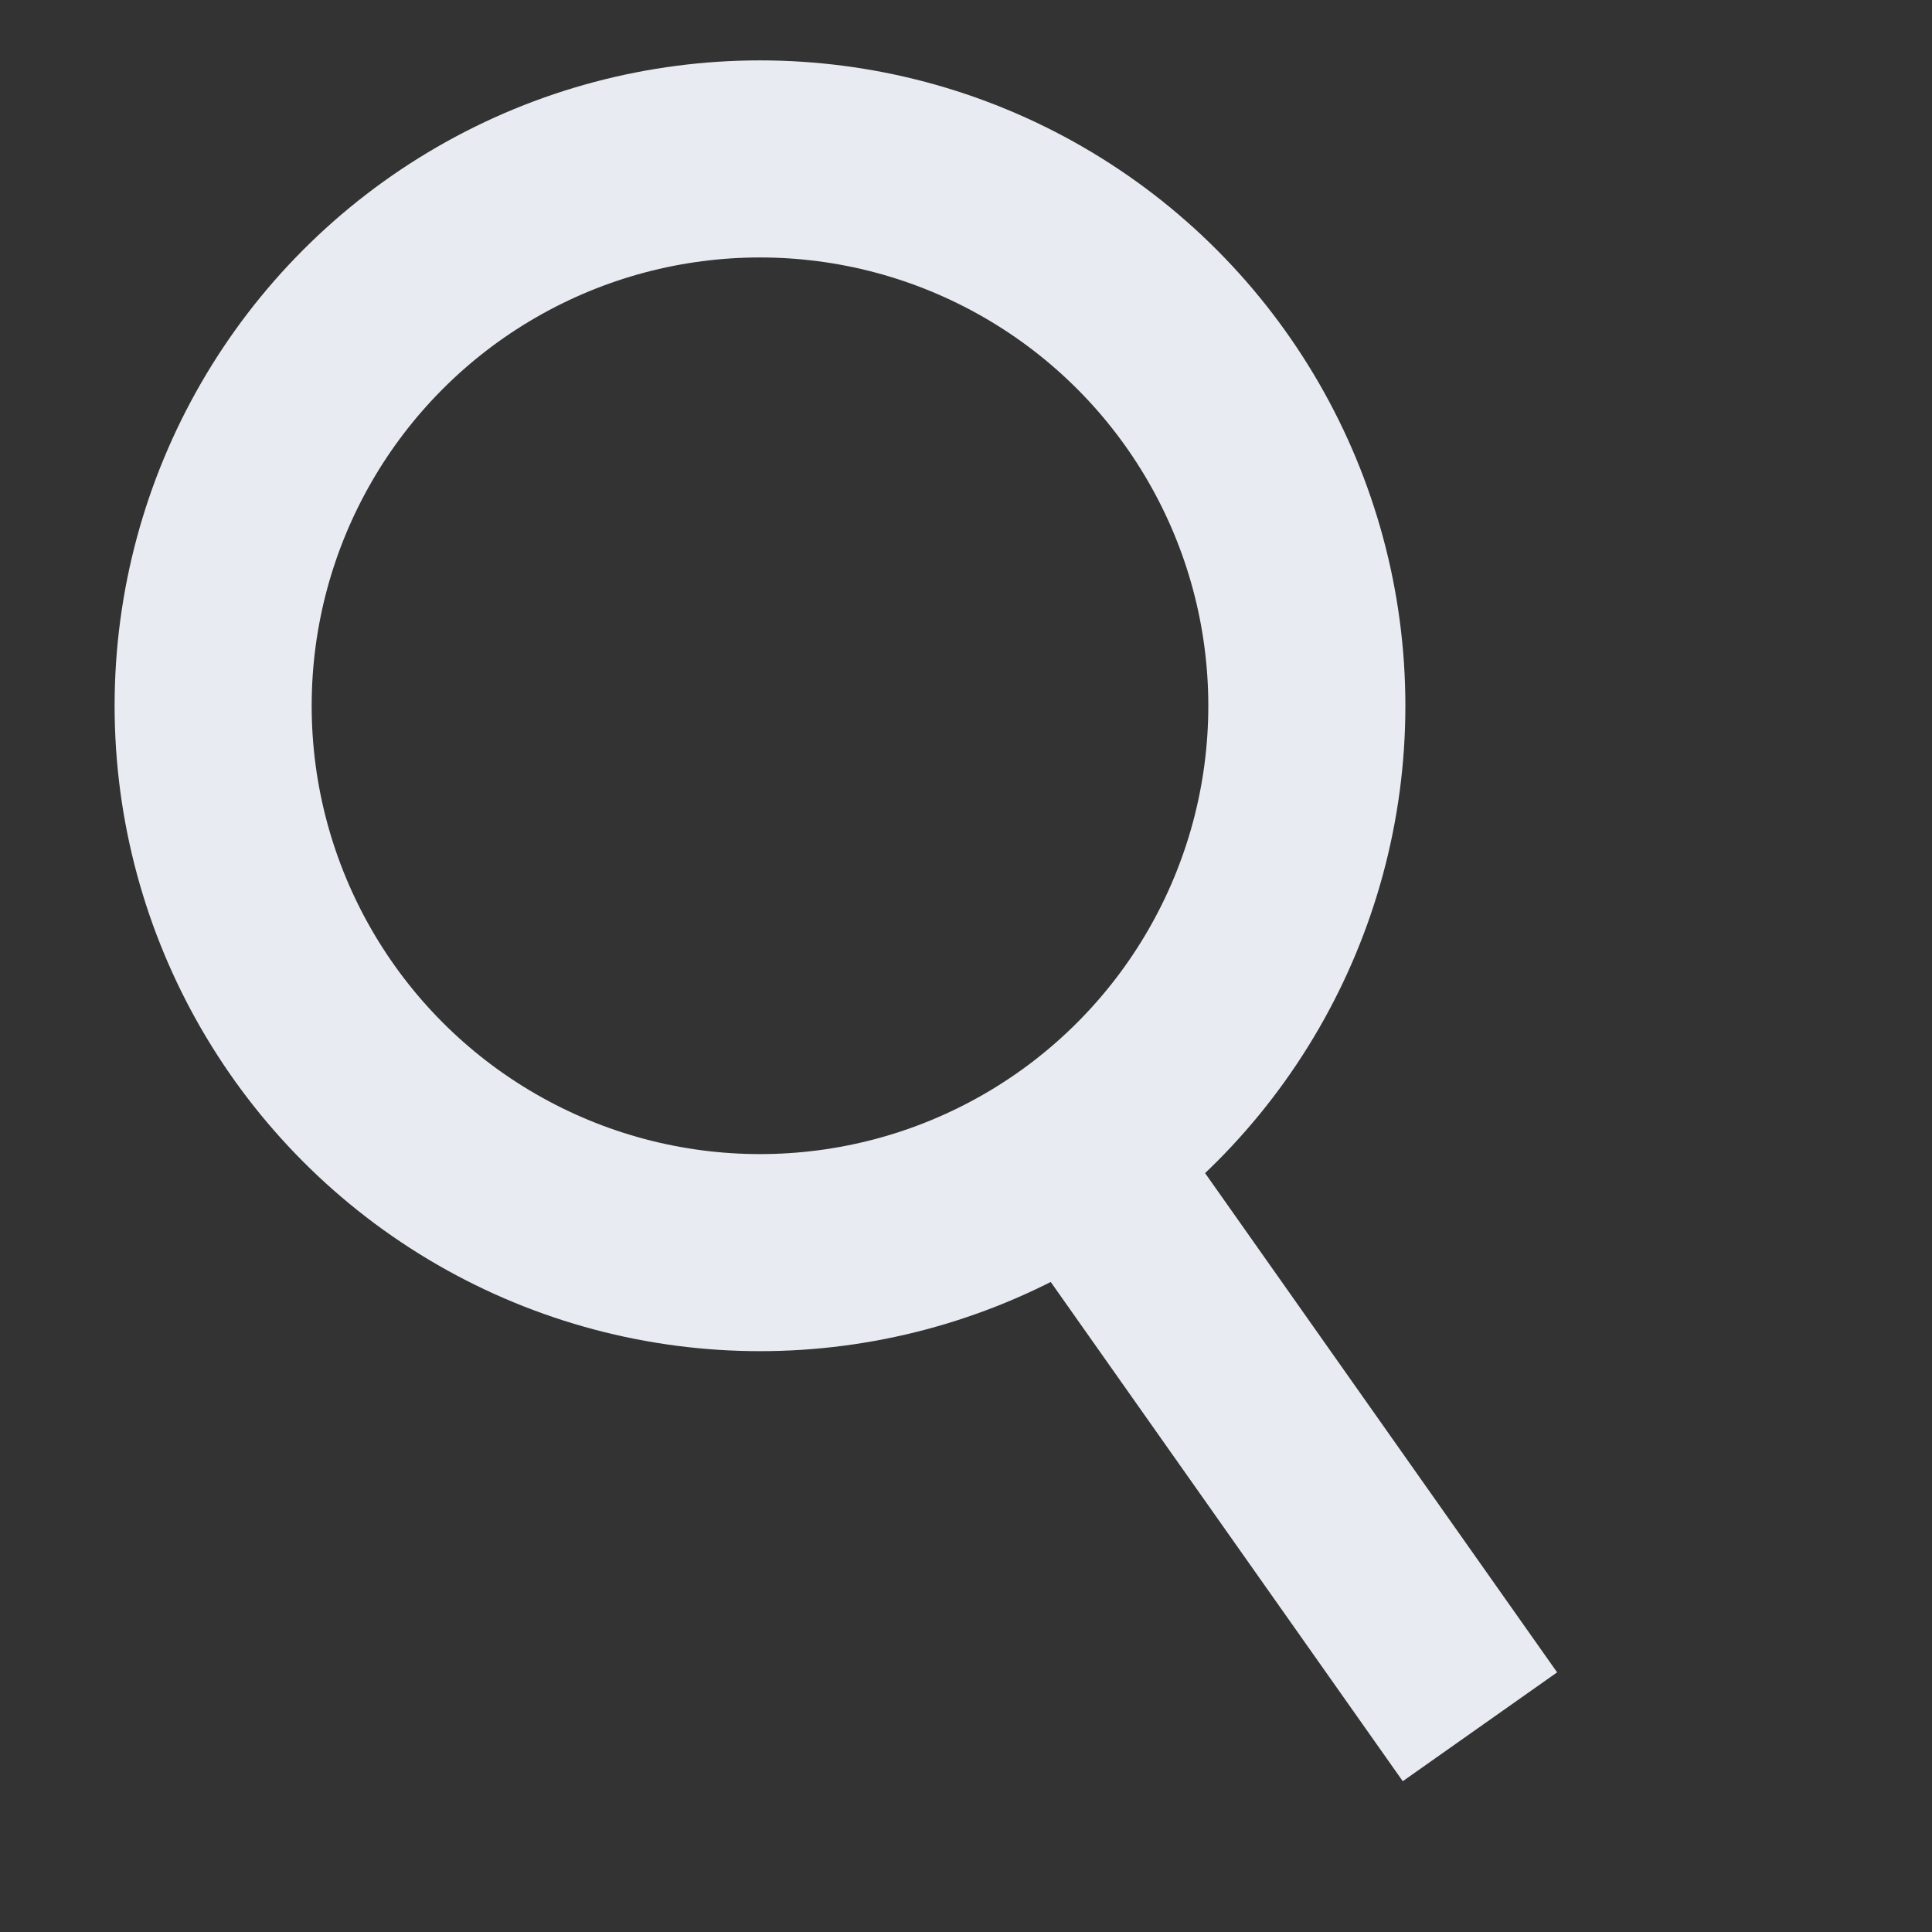 <svg id="Layer_1" data-name="Layer 1" xmlns="http://www.w3.org/2000/svg" viewBox="0 0 1000 1000"><rect x="0" y="0" width="1000" height="1000" fill="#333333" stroke="none"/><defs><style>.cls-1{fill:none;stroke-width:102px;}.cls-1,.cls-2{stroke:#e8ecf2;stroke-miterlimit:10;}.cls-2{fill:#e8ecf2;stroke-width:56px;}</style></defs><circle class="cls-1" cx="393.37" cy="365.31" r="283.05"/><rect class="cls-2" x="504.73" y="722.9" width="311.11" height="41.76" transform="translate(887.57 -224.48) rotate(54.81)"/></svg>